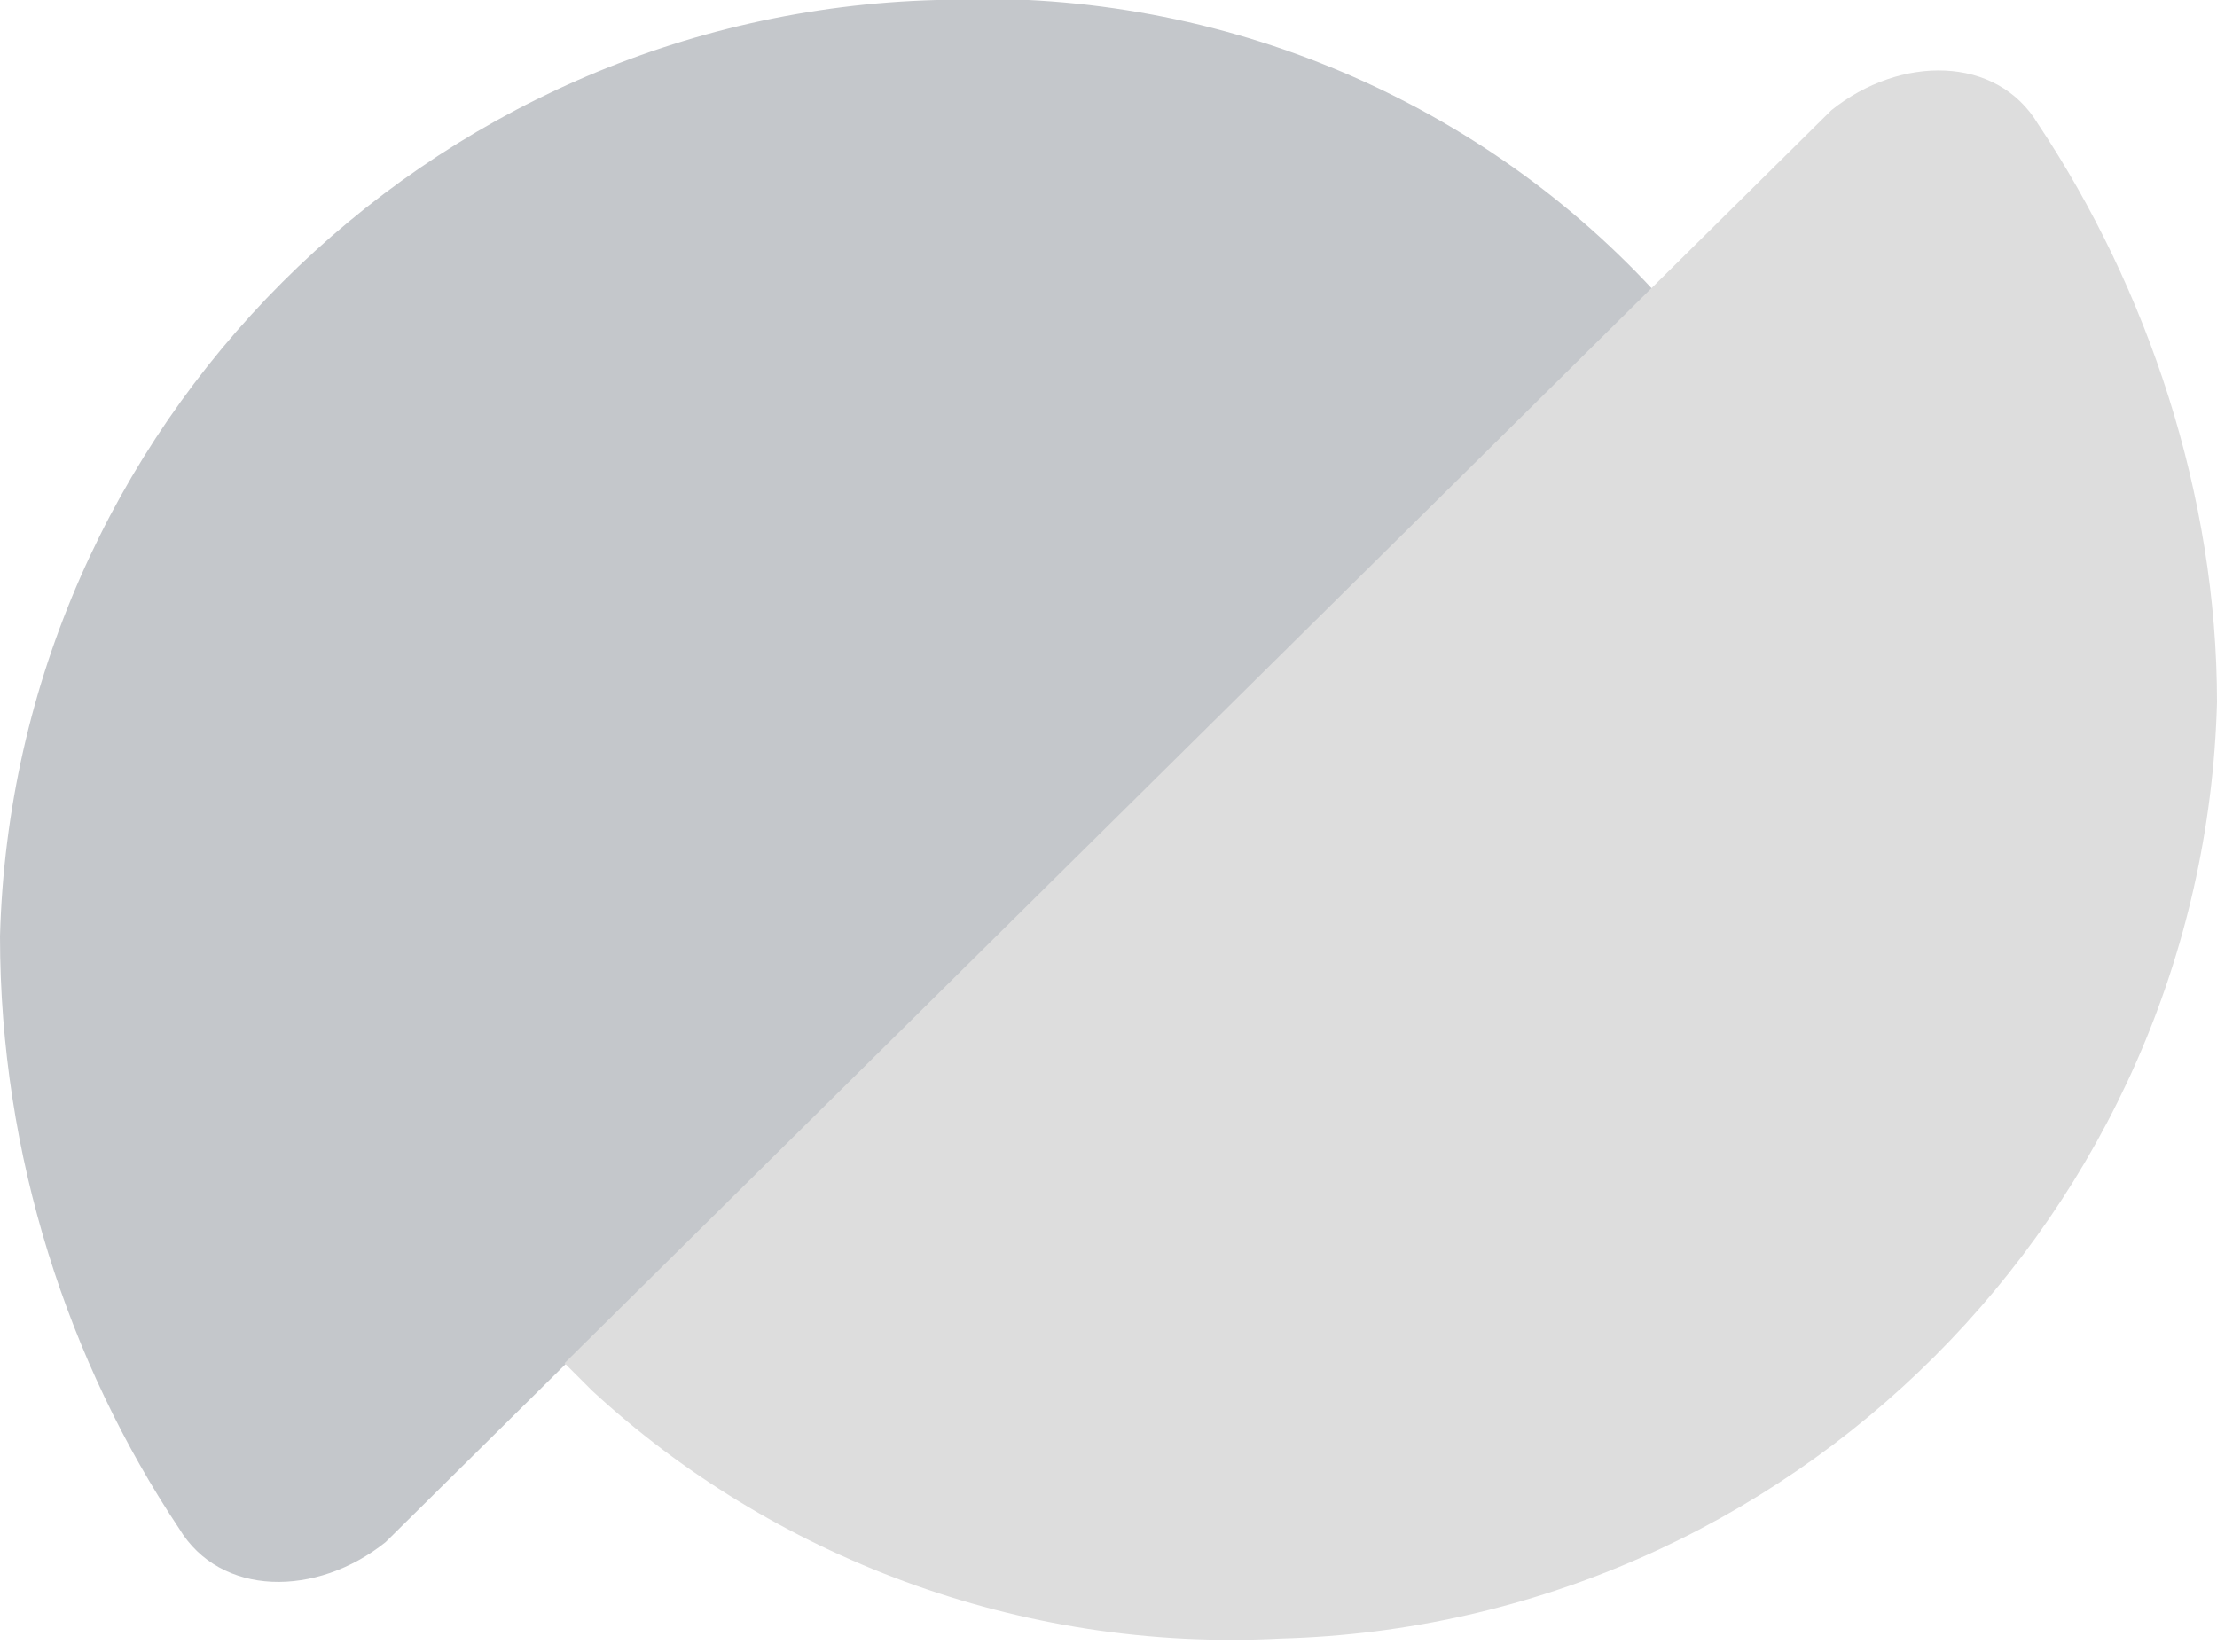<svg xmlns="http://www.w3.org/2000/svg" viewBox="0 0 16.1 12"><path d="M6.8 0C3.1.1.1 3.1 0 6.8c0 1.6.5 3.1 1.3 4.3.3.5 1 .5 1.5.1L12 2.1C10.7.7 8.8-.1 6.8 0z" fill="#c4c7cb"/><path d="M14.8.9c-.3-.5-1-.5-1.5-.1L4.1 9.9l.2.2c1.3 1.2 3.1 1.9 5 1.8 3.7-.1 6.7-3.1 6.8-6.8 0-1.5-.5-3-1.3-4.2z" fill="#ddd"/></svg>